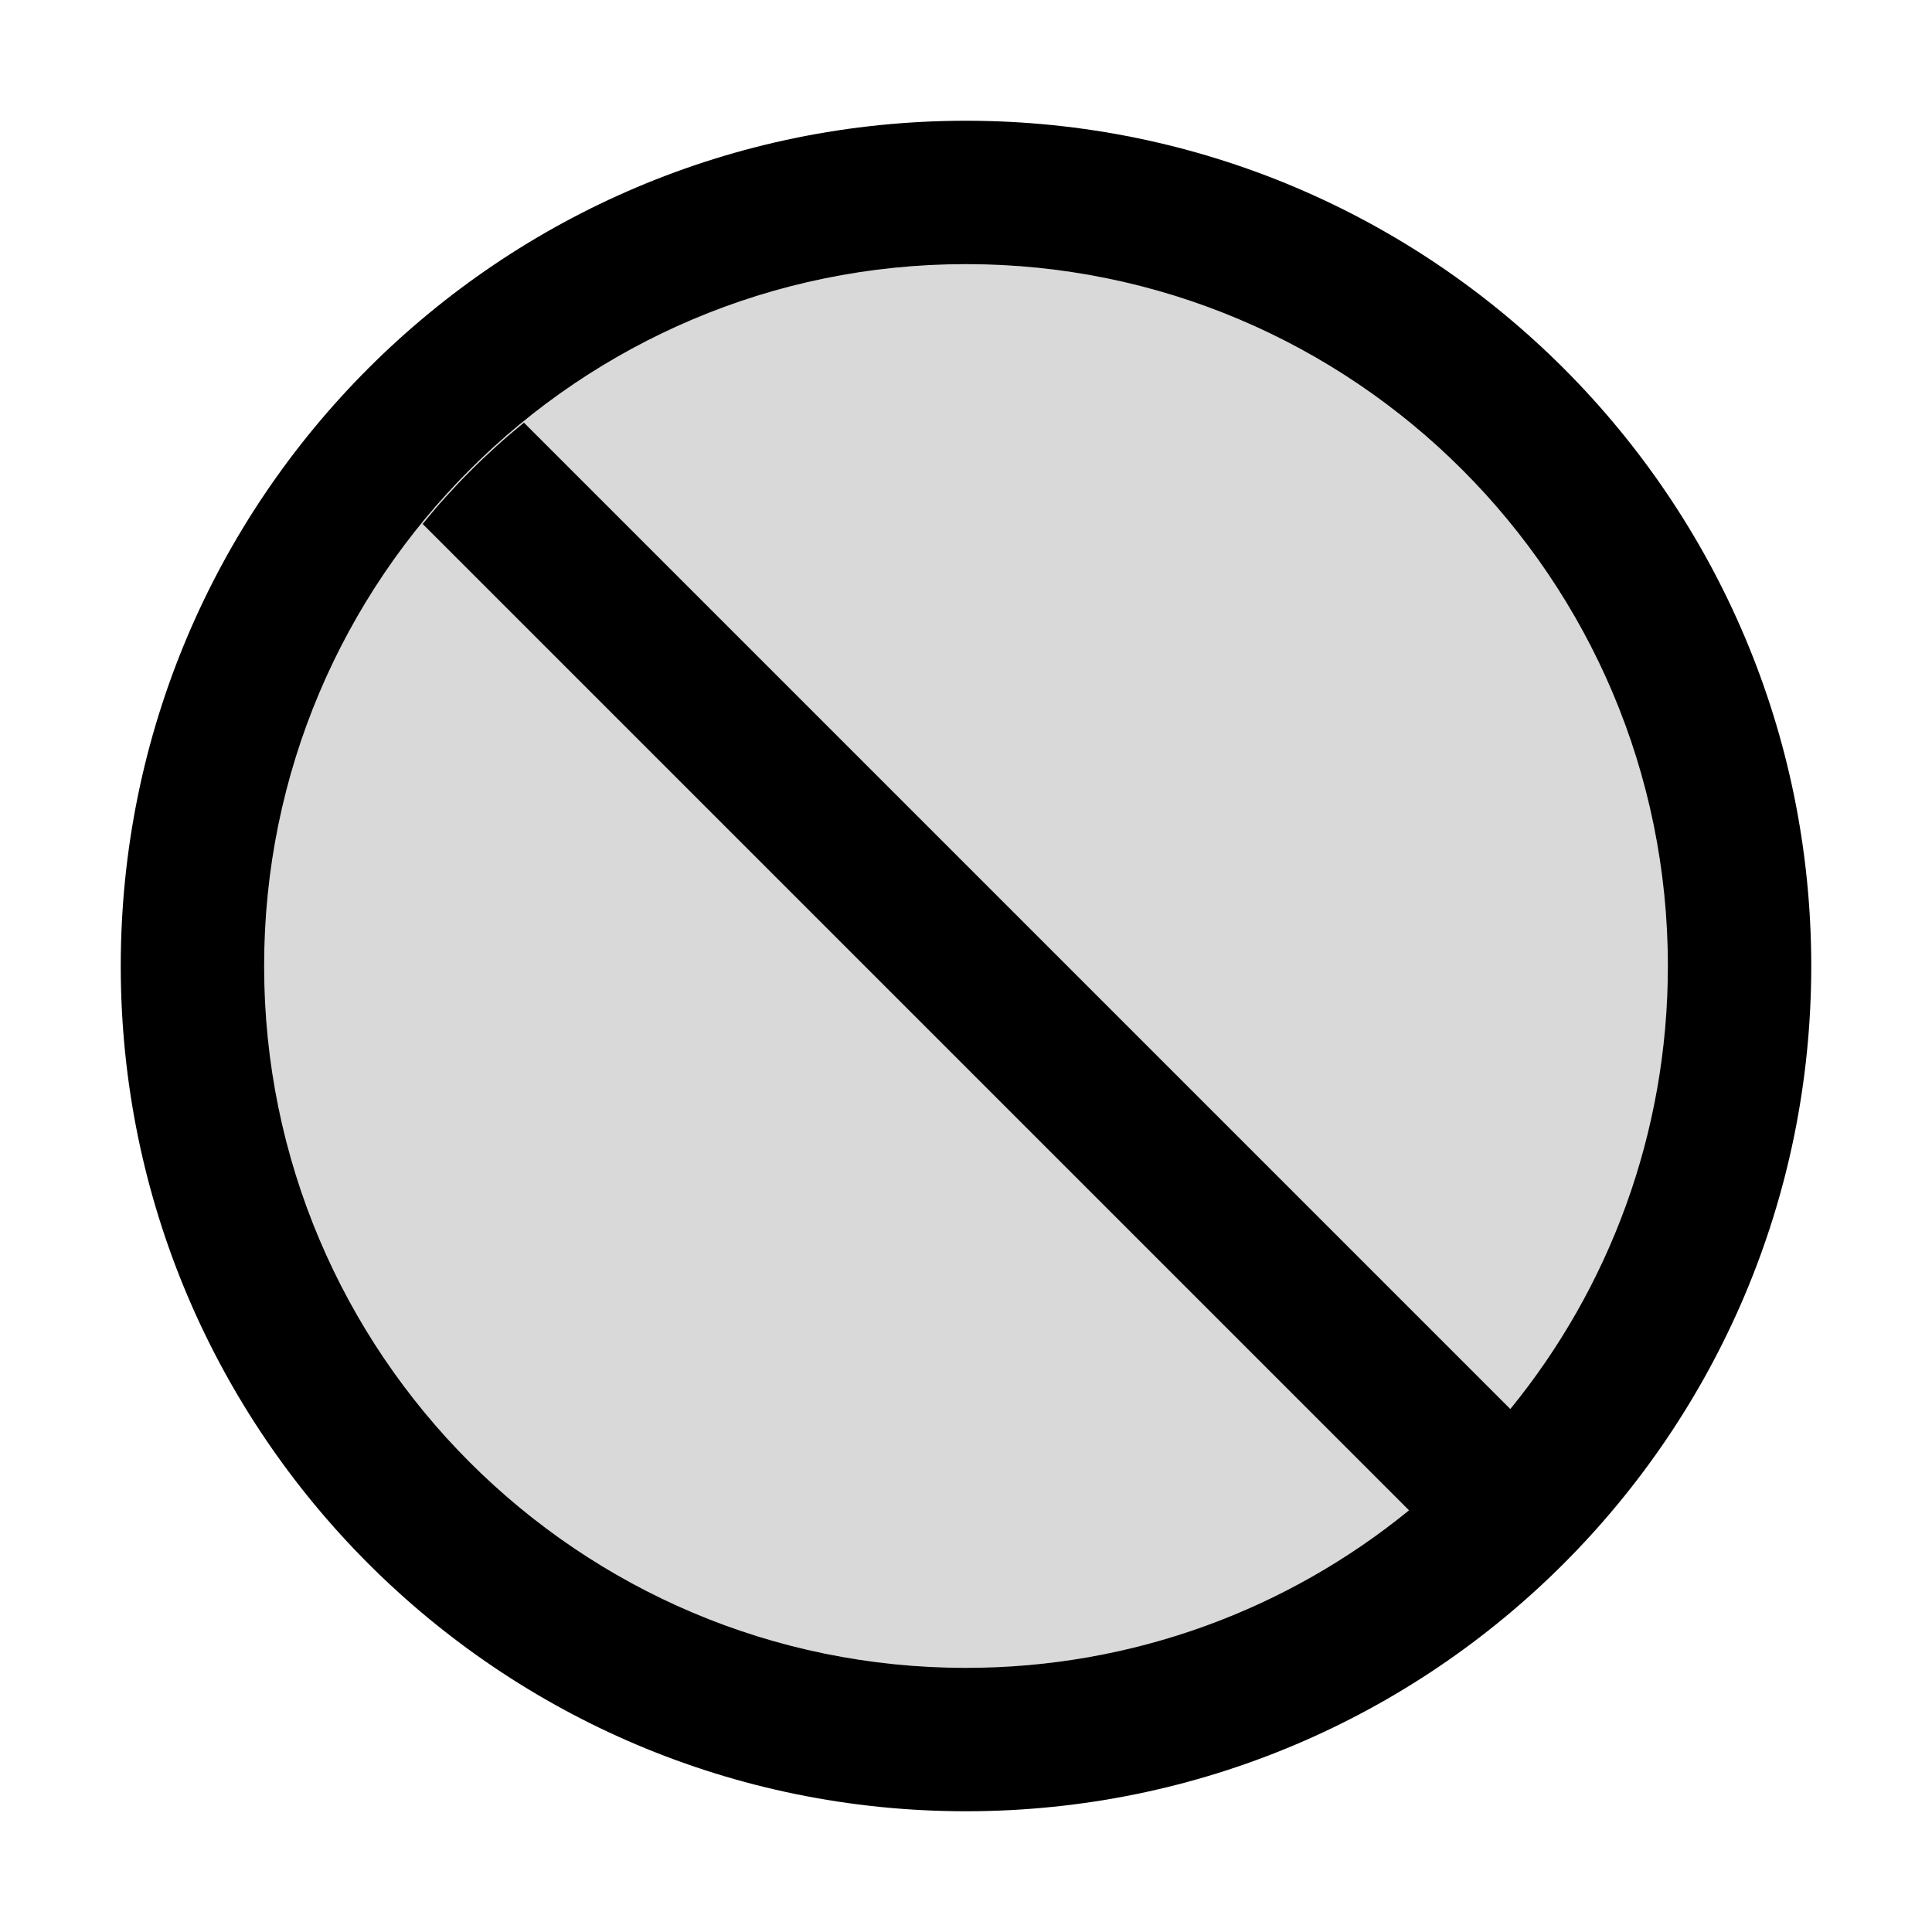 <svg xmlns="http://www.w3.org/2000/svg" width="3em" height="3em" viewBox="0 0 1024 1024"><path fill="currentColor" d="M512 64C264.6 64 64 264.6 64 512s200.6 448 448 448s448-200.6 448-448S759.4 64 512 64m288.5 682.8L277.7 224C258 240 240 258 224 277.7l522.8 522.8C682.8 852.7 601 884 512 884c-205.4 0-372-166.6-372-372s166.6-372 372-372s372 166.6 372 372c0 89-31.3 170.8-83.5 234.8"/><path fill="currentColor" fill-opacity=".15" d="M512 140c-205.4 0-372 166.6-372 372s166.6 372 372 372c89 0 170.8-31.3 234.8-83.5L224 277.7c16-19.7 34-37.7 53.7-53.7l522.8 522.8C852.7 682.8 884 601 884 512c0-205.4-166.6-372-372-372"/></svg>